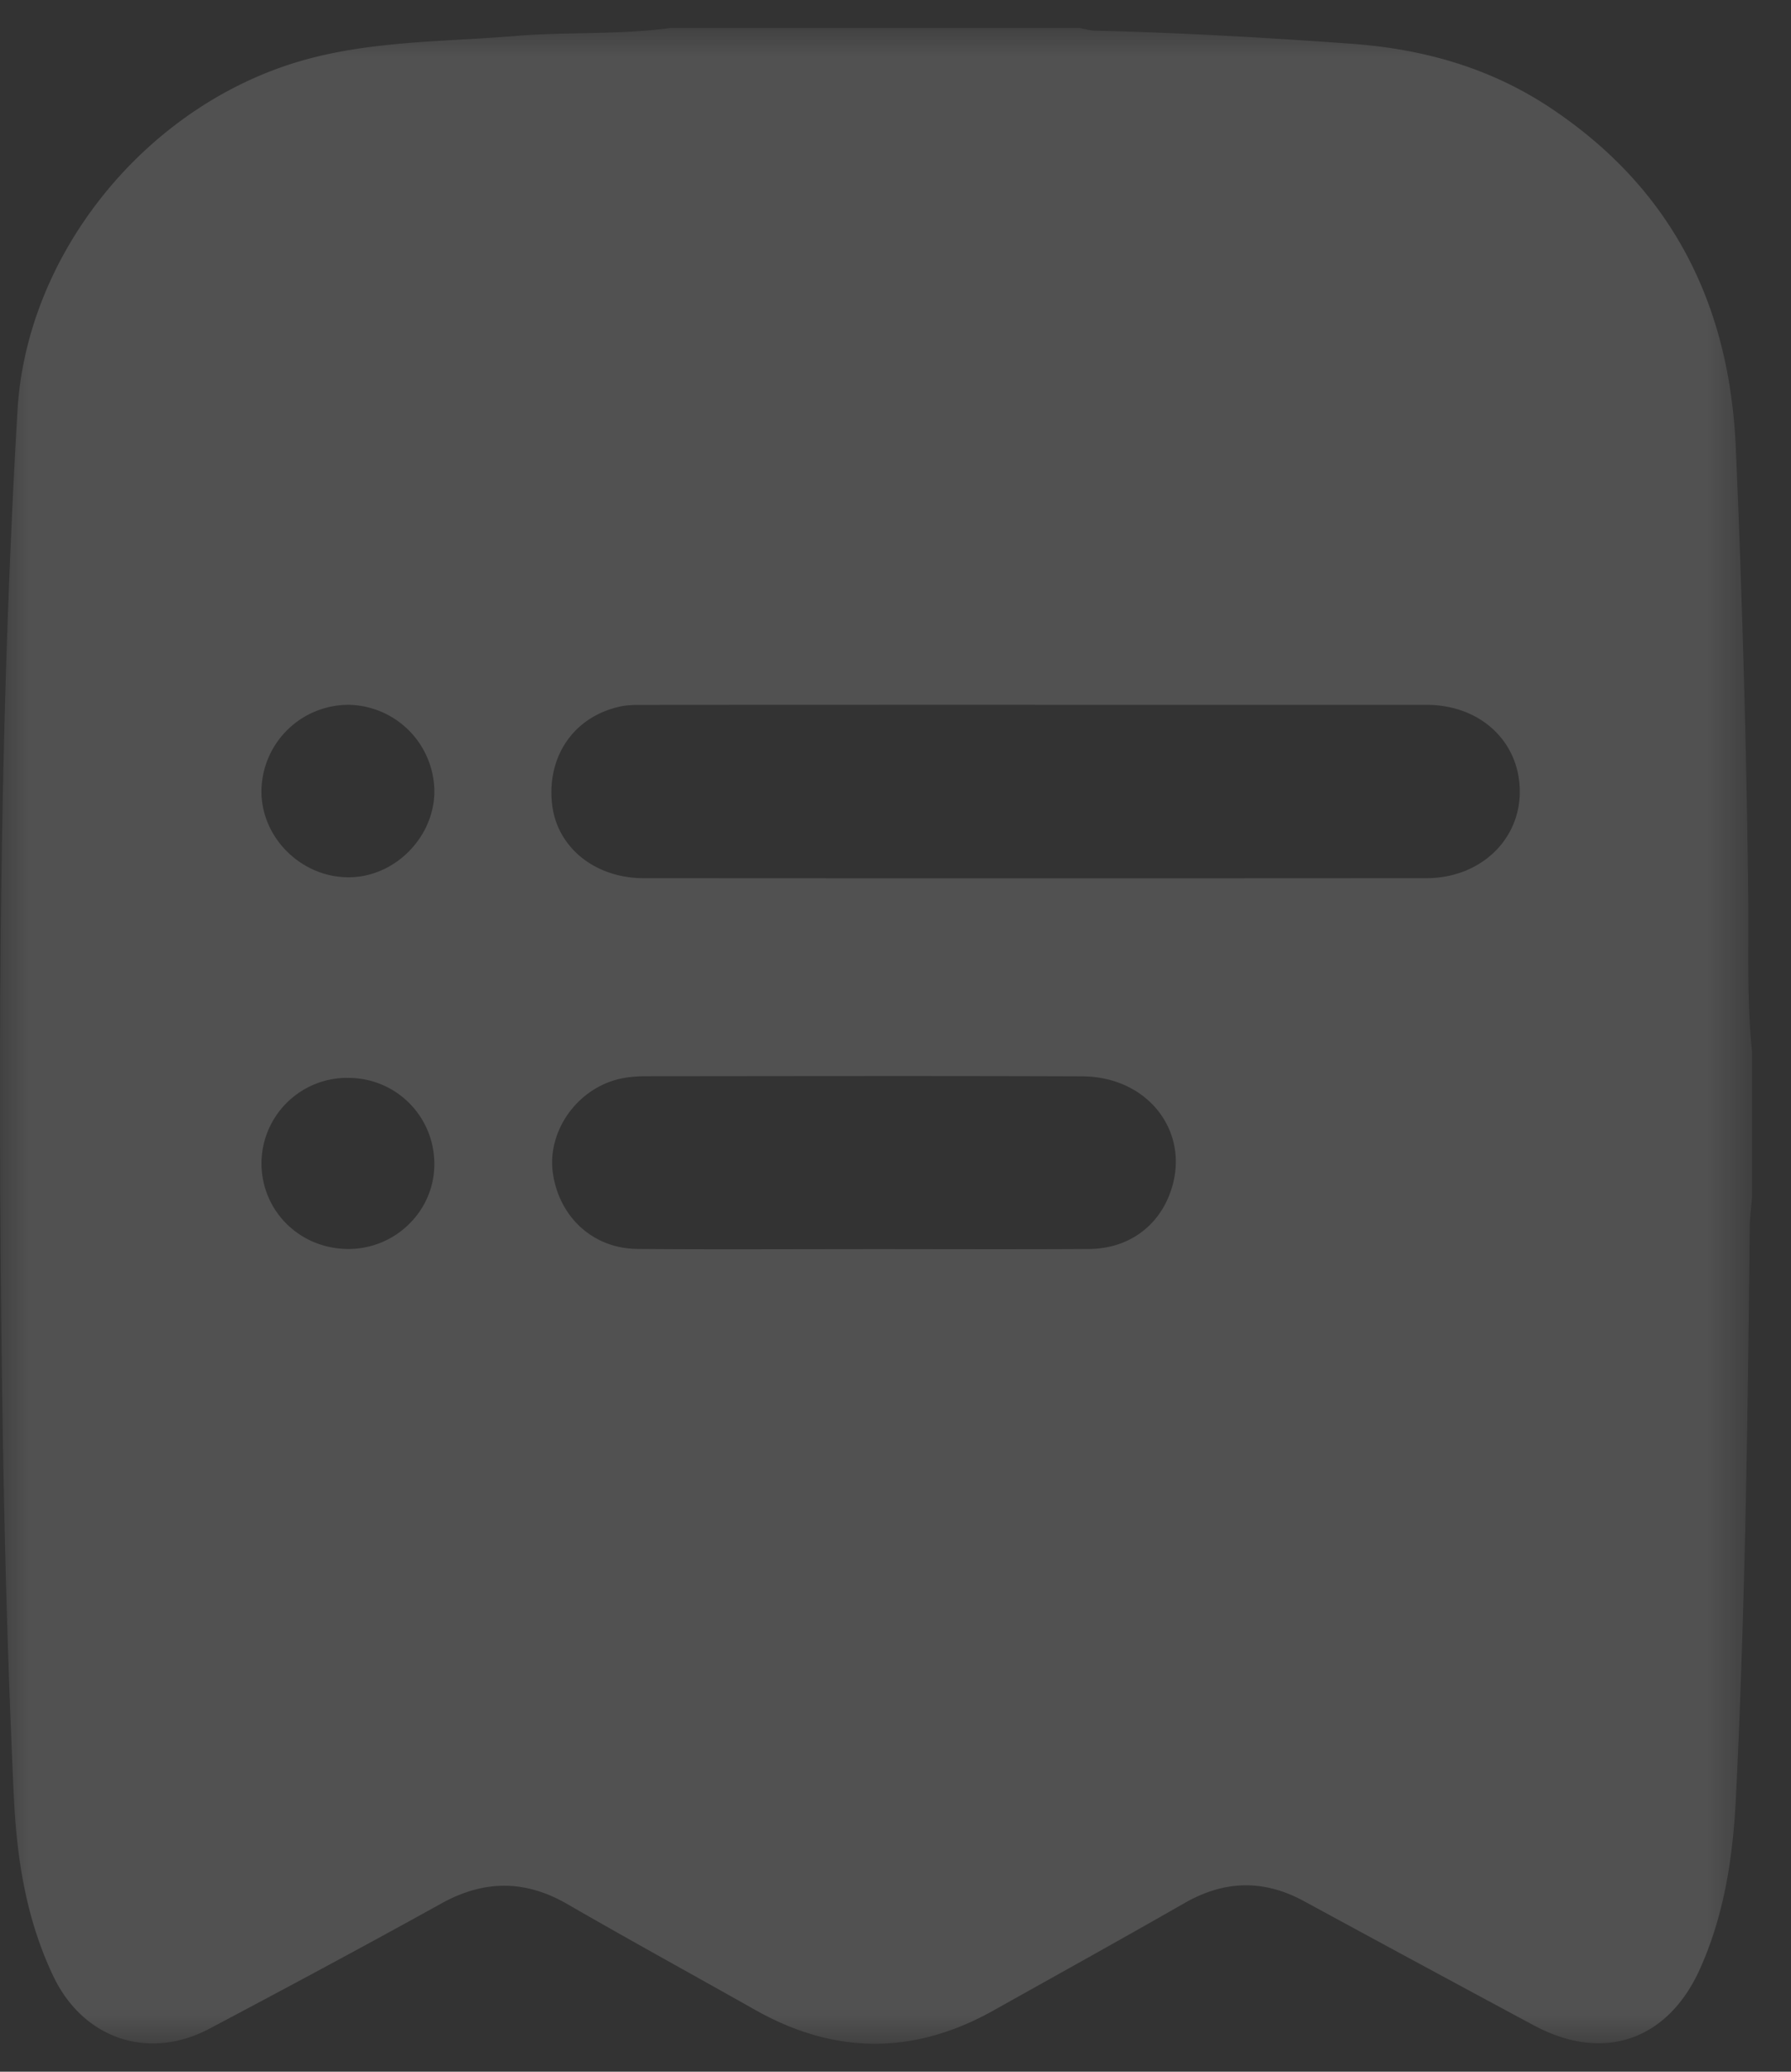 <svg width="32" height="37" viewBox="0 0 32 37" xmlns="http://www.w3.org/2000/svg" xmlns:xlink="http://www.w3.org/1999/xlink">
    <rect x="0" y="0" width="32" height="37" fill="#333333" stroke="none"/>
    <defs>
        <path id="m6dobz2wea" d="M0 0h31.305v36H0z"/>
    </defs>
    <g transform="translate(0 .5)" fill="none" fill-rule="evenodd">
        <mask id="o769kse9sb" fill="#fff">
            <use xlink:href="#m6dobz2wea"/>
        </mask>
        <path d="M6.203 18.75a1.531 1.531 0 0 0-1.531 1.54c.009.85.695 1.518 1.558 1.516.851-.002 1.546-.7 1.53-1.54a1.533 1.533 0 0 0-1.557-1.515m.048-6.663a1.556 1.556 0 0 0-1.579 1.502c-.026.842.688 1.572 1.545 1.578.813.007 1.524-.687 1.544-1.507a1.559 1.559 0 0 0-1.51-1.573m9.17 9.72c1.345 0 2.69.006 4.036-.002.691-.004 1.23-.39 1.453-1.01.38-1.053-.38-2.069-1.576-2.073-2.597-.01-5.194-.004-7.791-.002-.21 0-.42.02-.622.09-.688.237-1.143.954-1.042 1.644.114.784.718 1.342 1.505 1.35 1.346.012 2.691.003 4.037.004m3.074-9.722c-2.318 0-4.637 0-6.955.002-.152 0-.307-.003-.454.028-.827.178-1.317.882-1.222 1.742.084.77.76 1.325 1.64 1.325 4.66.003 9.32.003 13.98 0 .963 0 1.684-.686 1.67-1.57-.014-.883-.714-1.526-1.668-1.526h-6.99M11.978 0h7.308c.092.016.182.045.274.047 1.533.038 3.063.124 4.593.235 1.273.092 2.465.428 3.531 1.133 2.177 1.44 3.219 3.506 3.33 6.086.115 2.68.192 5.36.222 8.042.01.911-.028 1.825.068 2.734v2.601c-.015.186-.04.37-.042.556-.034 3.385-.08 6.77-.245 10.15-.052 1.059-.202 2.093-.64 3.072-.574 1.286-1.729 1.684-2.974 1.015a962.797 962.797 0 0 1-4.104-2.217c-.721-.392-1.422-.374-2.133.033-1.136.65-2.282 1.285-3.424 1.924-1.415.79-2.828.784-4.24-.01-1.12-.632-2.248-1.25-3.362-1.893-.76-.439-1.49-.437-2.258-.011-1.37.76-2.75 1.498-4.135 2.232-1.098.582-2.262.181-2.795-.936C.47 33.781.3 32.703.248 31.597c-.133-2.82-.195-5.641-.225-8.464-.057-5.435-.026-10.868.289-16.296.155-2.682 2.103-5.212 4.71-6.135C6.382.22 7.807.259 9.213.142 10.133.067 11.061.124 11.98 0" fill-opacity=".148" fill="#FFF" mask="url(#o769kse9sb)"/>
    </g>
</svg>
